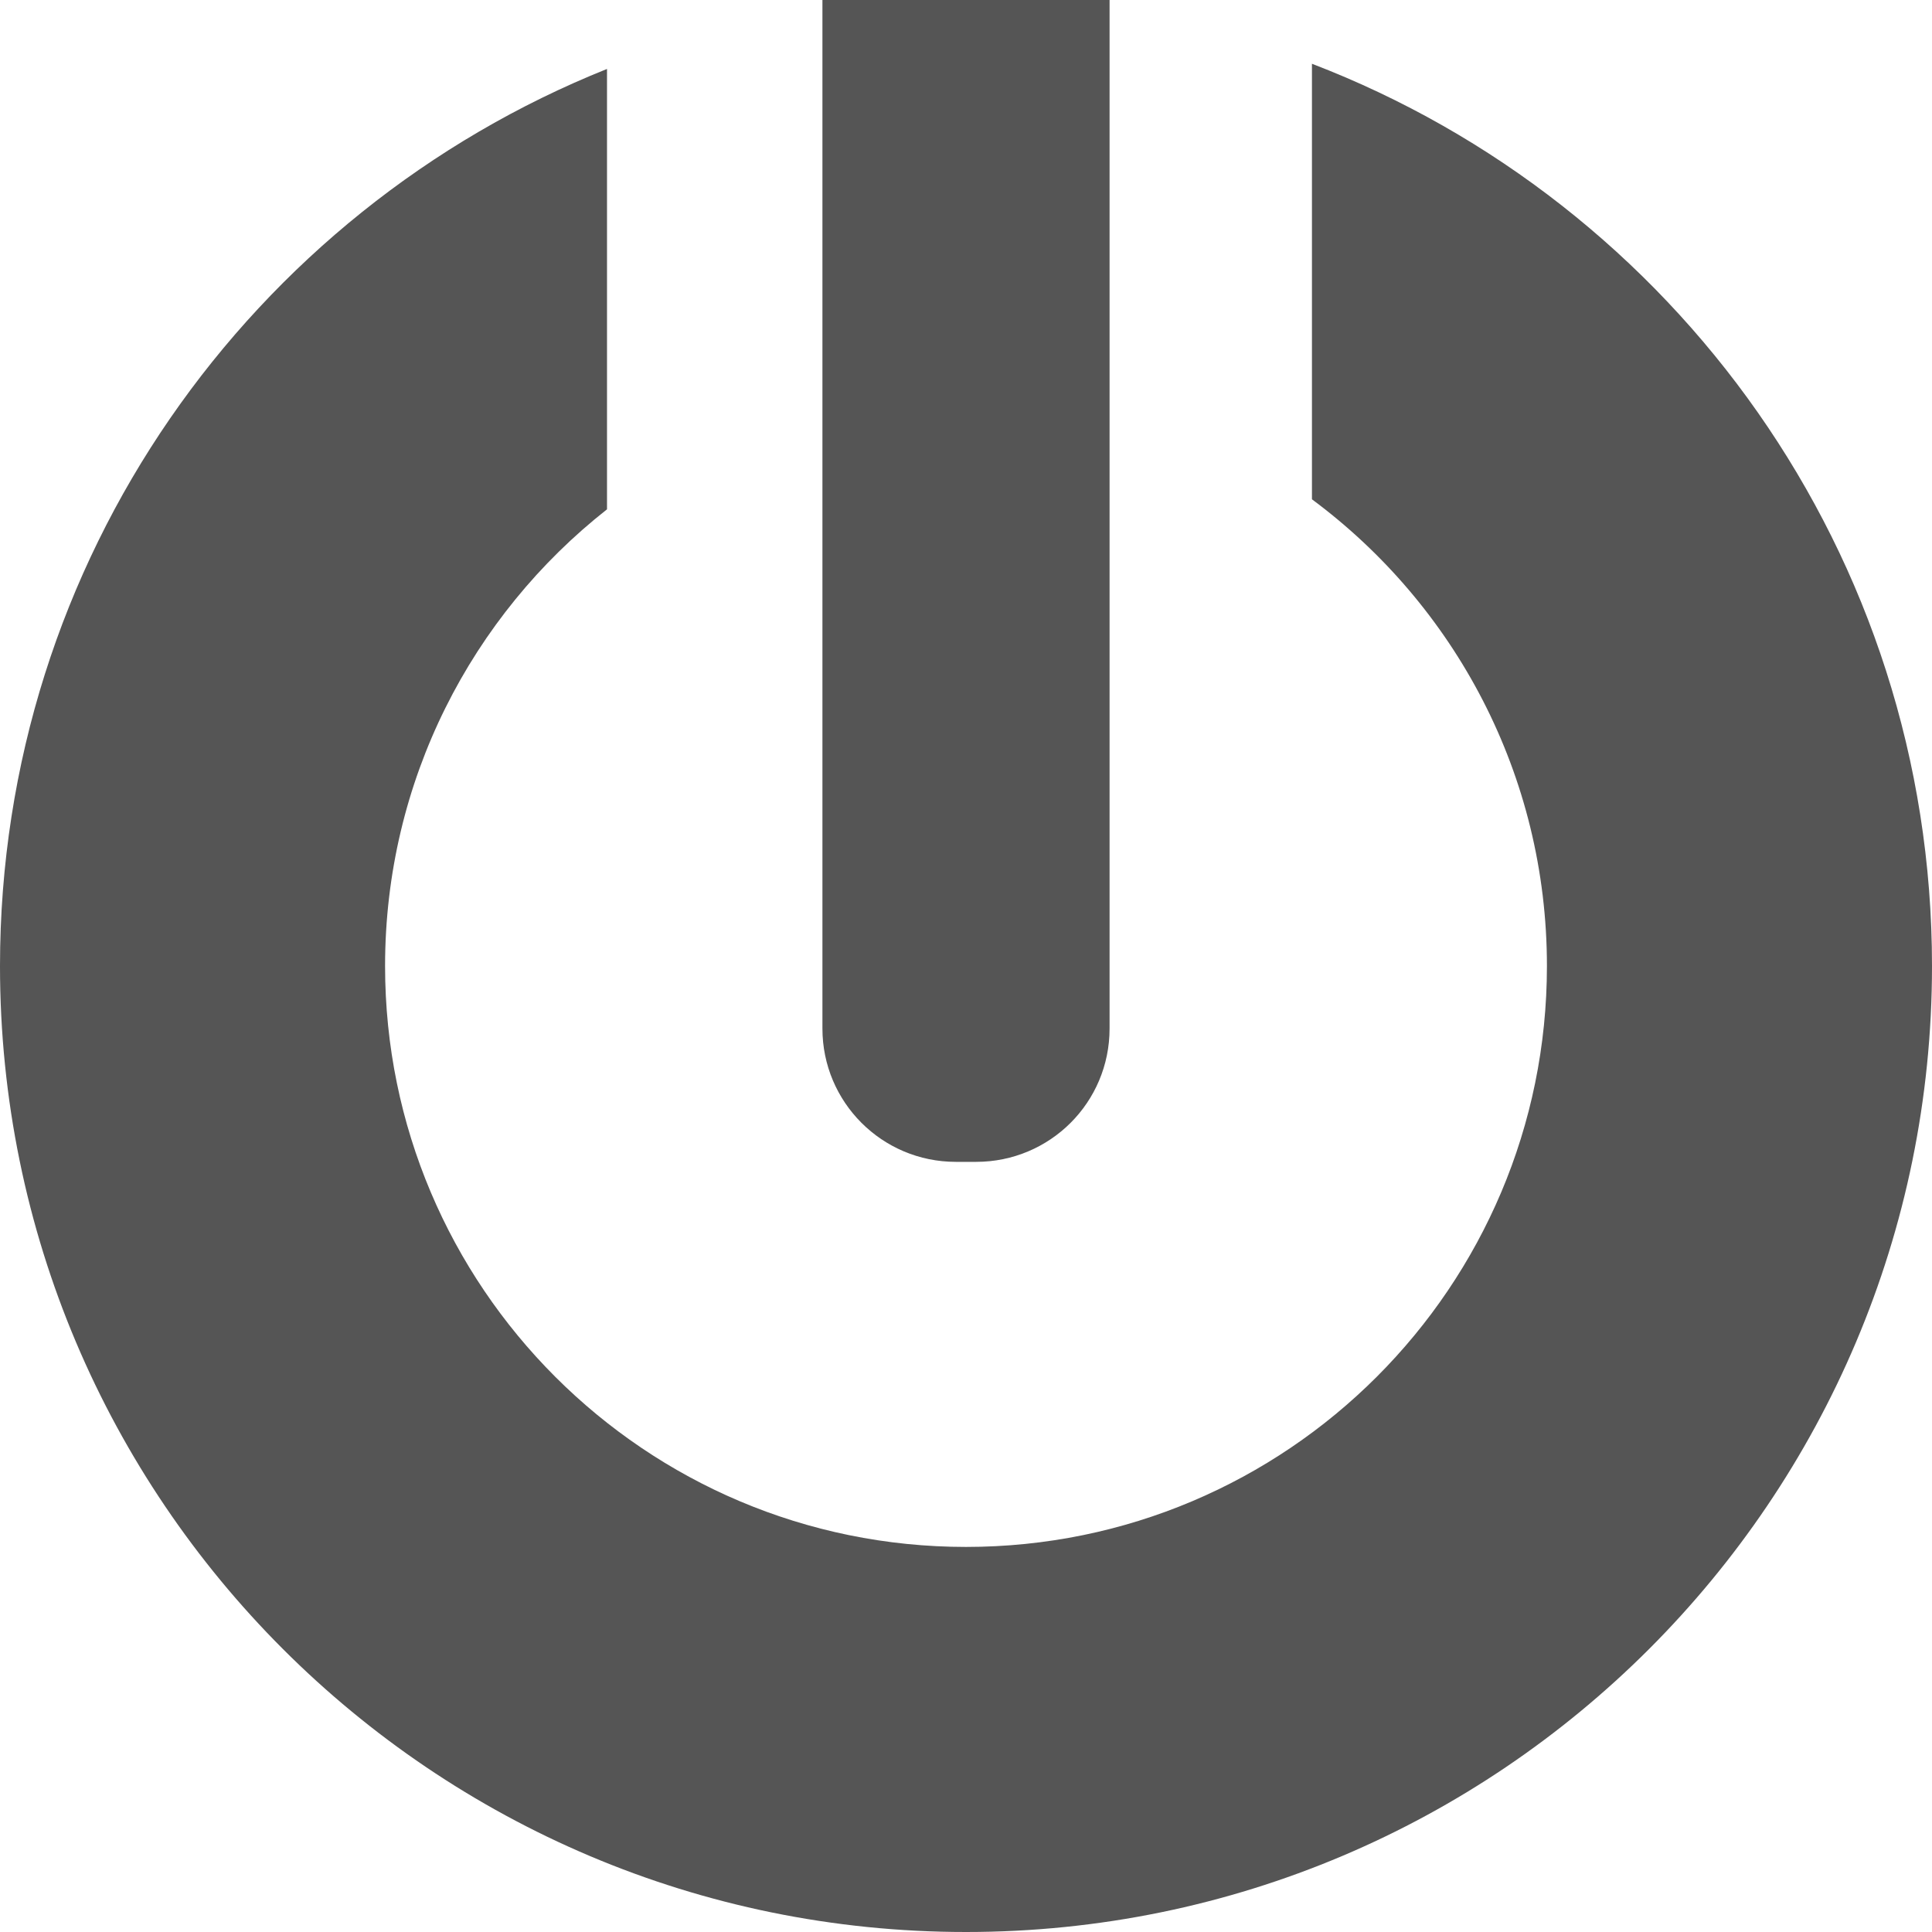<?xml version="1.0" encoding="UTF-8" standalone="no"?>
<svg width="16px" height="16px" viewBox="0 0 16 16" version="1.1" xmlns="http://www.w3.org/2000/svg" xmlns:xlink="http://www.w3.org/1999/xlink">
    <defs></defs>
    <g id="Runners" stroke="none" stroke-width="1" fill="none" fill-rule="evenodd">
        <g id="design/desktop" transform="translate(-1447, -17)" fill="#555555">
            <g id="head">
                <g id="menuActions" transform="translate(1360, 10)">
                    <g id="off">
                        <path d="M97.865,7.528 C100.868,8.68 103,11.591 103,15 C103,19.418 99.418,23 95,23 C90.582,23 87,19.418 87,15 C87,11.632 89.081,8.751 92.027,7.571 L92.027,11.218 C90.908,12.098 90.189,13.465 90.189,15 C90.189,17.657 92.343,19.811 95,19.811 C97.657,19.811 99.811,17.657 99.811,15 C99.811,13.416 99.046,12.011 97.865,11.135 L97.865,7.528 L97.865,7.528 Z M93.811,7 L93.811,15.518 C93.811,16.127 94.304,16.622 94.916,16.622 L95.084,16.622 C95.694,16.622 96.189,16.131 96.189,15.518 L96.189,7 L93.811,7 Z"></path>
                    </g>
                </g>
            </g>
        </g>
    </g>
</svg>